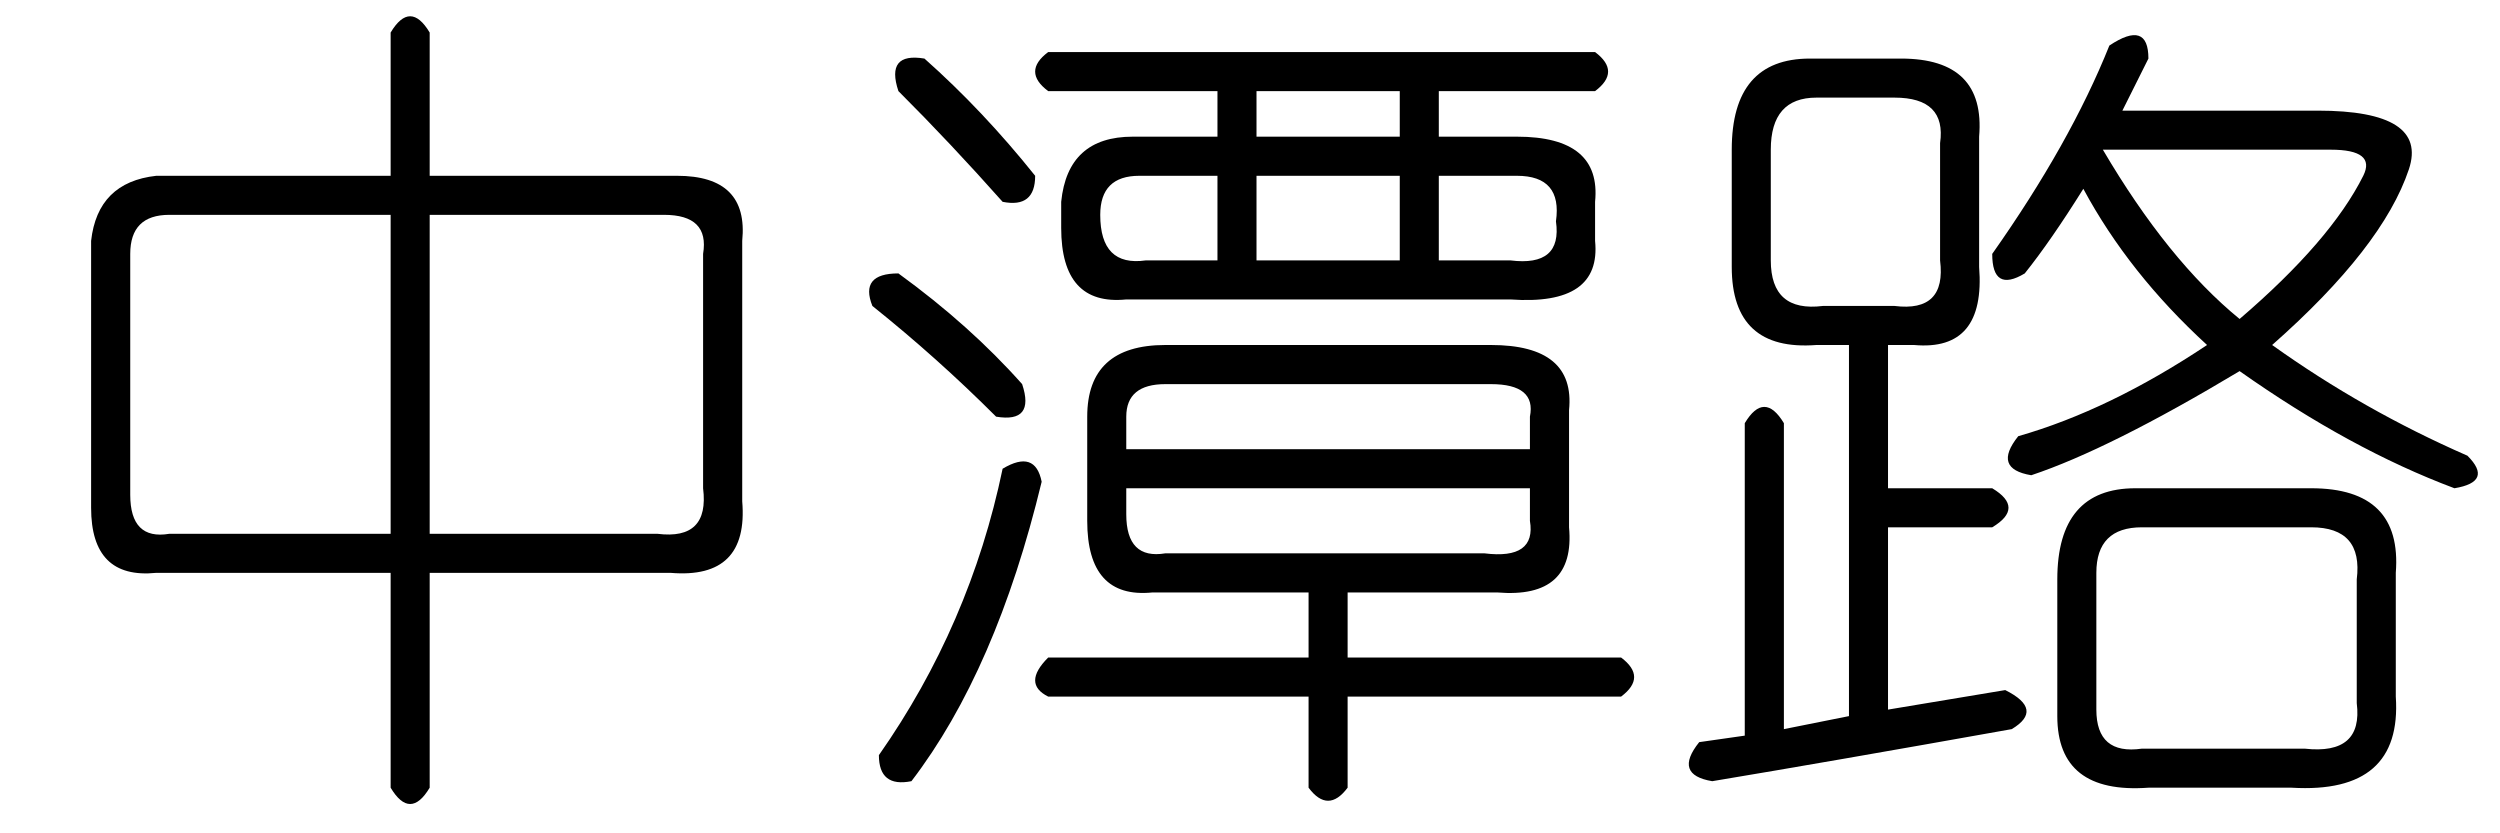 <?xml version='1.0' encoding='UTF-8'?>
<!-- This file was generated by dvisvgm 2.3.5 -->
<svg height='10.5pt' version='1.1' viewBox='-72 -72 31.5 10.5' width='31.5pt' xmlns='http://www.w3.org/2000/svg' xmlns:xlink='http://www.w3.org/1999/xlink'>
<defs>
<path d='M5.414 -8.203V-6.398H8.531Q9.434 -6.398 9.352 -5.578V-2.297Q9.434 -1.312 8.449 -1.395H5.414V1.312Q5.168 1.723 4.922 1.312V-1.395H1.969Q1.148 -1.312 1.148 -2.215V-5.578Q1.23 -6.316 1.969 -6.398H4.922V-8.203Q5.168 -8.613 5.414 -8.203ZM4.922 -5.906H2.133Q1.641 -5.906 1.641 -5.414V-2.379Q1.641 -1.805 2.133 -1.887H4.922V-5.906ZM8.367 -5.906H5.414V-1.887H8.285Q8.941 -1.805 8.859 -2.461V-5.414Q8.941 -5.906 8.367 -5.906Z' id='g0-860'/>
<path d='M1.148 -7.875Q1.887 -7.219 2.543 -6.398Q2.543 -5.988 2.133 -6.07Q1.477 -6.809 0.82 -7.465Q0.656 -7.957 1.148 -7.875ZM2.707 -7.957H9.598Q9.926 -7.711 9.598 -7.465H7.629V-6.891H8.613Q9.68 -6.891 9.598 -6.07V-5.578Q9.68 -4.758 8.531 -4.84H3.691Q2.871 -4.758 2.871 -5.742V-6.07Q2.953 -6.891 3.773 -6.891H4.84V-7.465H2.707Q2.379 -7.711 2.707 -7.957ZM7.137 -7.465H5.332V-6.891H7.137V-7.465ZM4.84 -6.398H3.855Q3.363 -6.398 3.363 -5.906Q3.363 -5.25 3.937 -5.332H4.84V-6.398ZM7.137 -6.398H5.332V-5.332H7.137V-6.398ZM8.613 -6.398H7.629V-5.332H8.531Q9.187 -5.25 9.105 -5.824Q9.187 -6.398 8.613 -6.398ZM0.82 -5.168Q1.723 -4.512 2.379 -3.773Q2.543 -3.281 2.051 -3.363Q1.312 -4.102 0.492 -4.758Q0.328 -5.168 0.82 -5.168ZM4.184 -4.266H8.285Q9.352 -4.266 9.27 -3.445V-1.969Q9.352 -1.066 8.367 -1.148H6.48V-0.328H9.926Q10.254 -0.082 9.926 0.164H6.48V1.312Q6.234 1.641 5.988 1.312V0.164H2.707Q2.379 0 2.707 -0.328H5.988V-1.148H4.02Q3.199 -1.066 3.199 -2.051V-3.363Q3.199 -4.266 4.184 -4.266ZM8.285 -3.773H4.184Q3.691 -3.773 3.691 -3.363V-2.953H8.777V-3.363Q8.859 -3.773 8.285 -3.773ZM2.133 -2.707Q2.543 -2.953 2.625 -2.543Q2.051 -0.164 0.984 1.23Q0.574 1.312 0.574 0.902Q1.723 -0.738 2.133 -2.707ZM8.777 -2.461H3.691V-2.133Q3.691 -1.559 4.184 -1.641H8.203Q8.859 -1.559 8.777 -2.051V-2.461Z' id='g0-9372'/>
<path d='M5.578 -8.039Q6.07 -8.367 6.07 -7.875Q5.906 -7.547 5.742 -7.219H8.203Q9.598 -7.219 9.352 -6.48Q9.023 -5.496 7.629 -4.266Q8.777 -3.445 10.09 -2.871Q10.418 -2.543 9.926 -2.461Q8.613 -2.953 7.219 -3.937Q5.578 -2.953 4.594 -2.625Q4.102 -2.707 4.43 -3.117Q5.578 -3.445 6.809 -4.266Q5.824 -5.168 5.25 -6.234Q4.84 -5.578 4.512 -5.168Q4.102 -4.922 4.102 -5.414Q5.086 -6.809 5.578 -8.039ZM1.805 -7.875H2.953Q4.02 -7.875 3.937 -6.891V-5.25Q4.02 -4.184 3.117 -4.266H2.789V-2.461H4.102Q4.512 -2.215 4.102 -1.969H2.789V0.328L4.266 0.082Q4.758 0.328 4.348 0.574Q2.051 0.984 0.574 1.23Q0.082 1.148 0.41 0.738L0.984 0.656V-3.281Q1.23 -3.691 1.477 -3.281V0.574L2.297 0.41V-4.266H1.887Q0.82 -4.184 0.82 -5.25V-6.727Q0.82 -7.875 1.805 -7.875ZM2.871 -7.383H1.887Q1.312 -7.383 1.312 -6.727V-5.332Q1.312 -4.676 1.969 -4.758H2.871Q3.527 -4.676 3.445 -5.332V-6.809Q3.527 -7.383 2.871 -7.383ZM8.367 -6.727H5.496Q6.316 -5.332 7.219 -4.594Q8.367 -5.578 8.777 -6.398Q8.941 -6.727 8.367 -6.727ZM5.906 -2.461H8.121Q9.27 -2.461 9.187 -1.395V0.164Q9.27 1.395 7.875 1.312H6.07Q4.922 1.395 4.922 0.41V-1.312Q4.922 -2.461 5.906 -2.461ZM8.121 -1.969H5.988Q5.414 -1.969 5.414 -1.395V0.328Q5.414 0.902 5.988 0.82H8.039Q8.777 0.902 8.695 0.246V-1.312Q8.777 -1.969 8.121 -1.969Z' id='g0-17182'/>
</defs>
<g id='page1'>
<use x='-72' xlink:href='#g0-860' y='-63.387'/>
<use x='-61.5' xlink:href='#g0-9372' y='-63.387'/>
<use x='-51' xlink:href='#g0-17182' y='-63.387'/>
</g>
</svg>